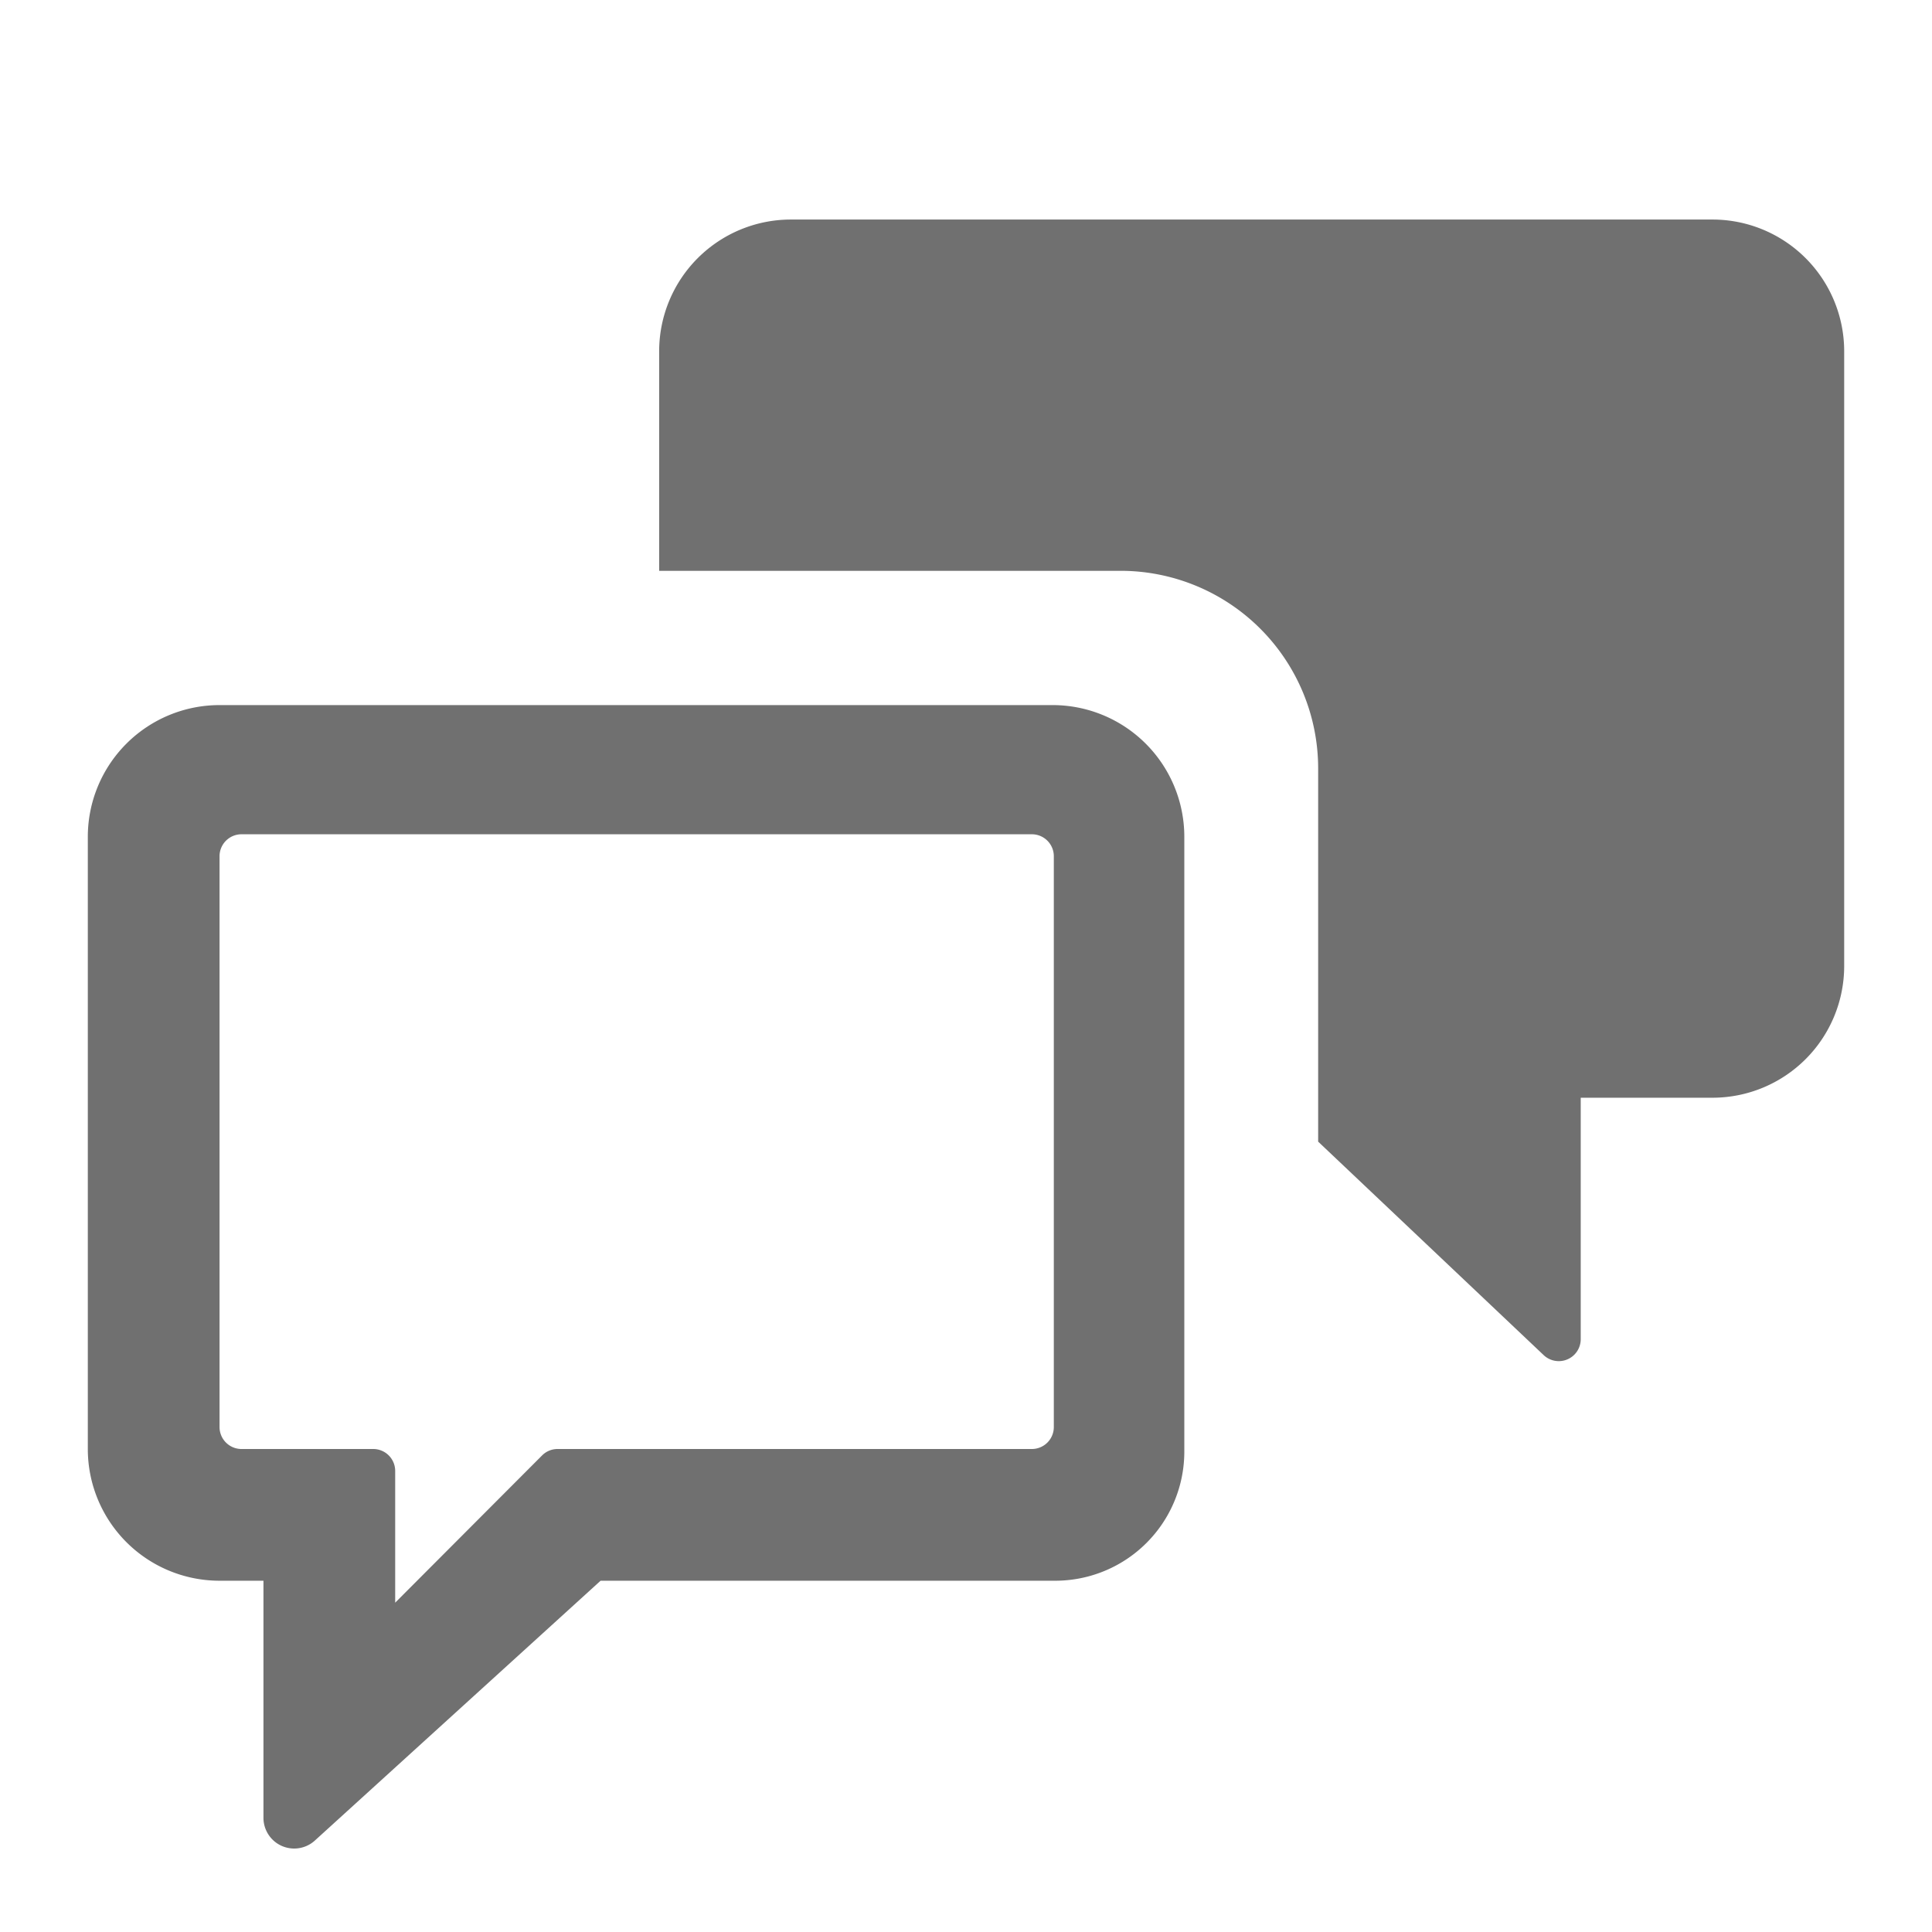 <svg xmlns="http://www.w3.org/2000/svg" height="22" id="S_Chat_22_N" viewBox="0 0 22 22" width="22">
  <defs>
    <style>
      .fill {
        fill: #707070;
      }

      
    </style>
  </defs>
  <rect id="Canvas" fill="#ff13dc" opacity="0" width="22" height="22" /><path class="fill" d="M12,9.75v6.5a.25.25,0,0,1-.25.25h-5.4a.249.249,0,0,0-.177.073L4.5,18.25v-1.5a.25.25,0,0,0-.25-.25H2.75a.25.25,0,0,1-.25-.25V9.75a.25.25,0,0,1,.25-.25h9A.25.25,0,0,1,12,9.75Zm-.014-1.721H2.5A1.5,1.5,0,0,0,1,9.529V16.5A1.5,1.5,0,0,0,2.5,18H3v2.7a.35.35,0,0,0,.585.259L6.839,18h5.177a1.47,1.47,0,0,0,1.47-1.471v-7A1.5,1.5,0,0,0,11.986,8.029Z" />
  <path class="fill" d="M15.01,8.75A2.25,2.25,0,0,0,12.76,6.5H7.506V4a1.5,1.5,0,0,1,1.5-1.5H19.5A1.5,1.5,0,0,1,21,4v7a1.5,1.5,0,0,1-1.5,1.5H18v2.749a.25.25,0,0,1-.423.181L15.01,13Z" />
  </svg>